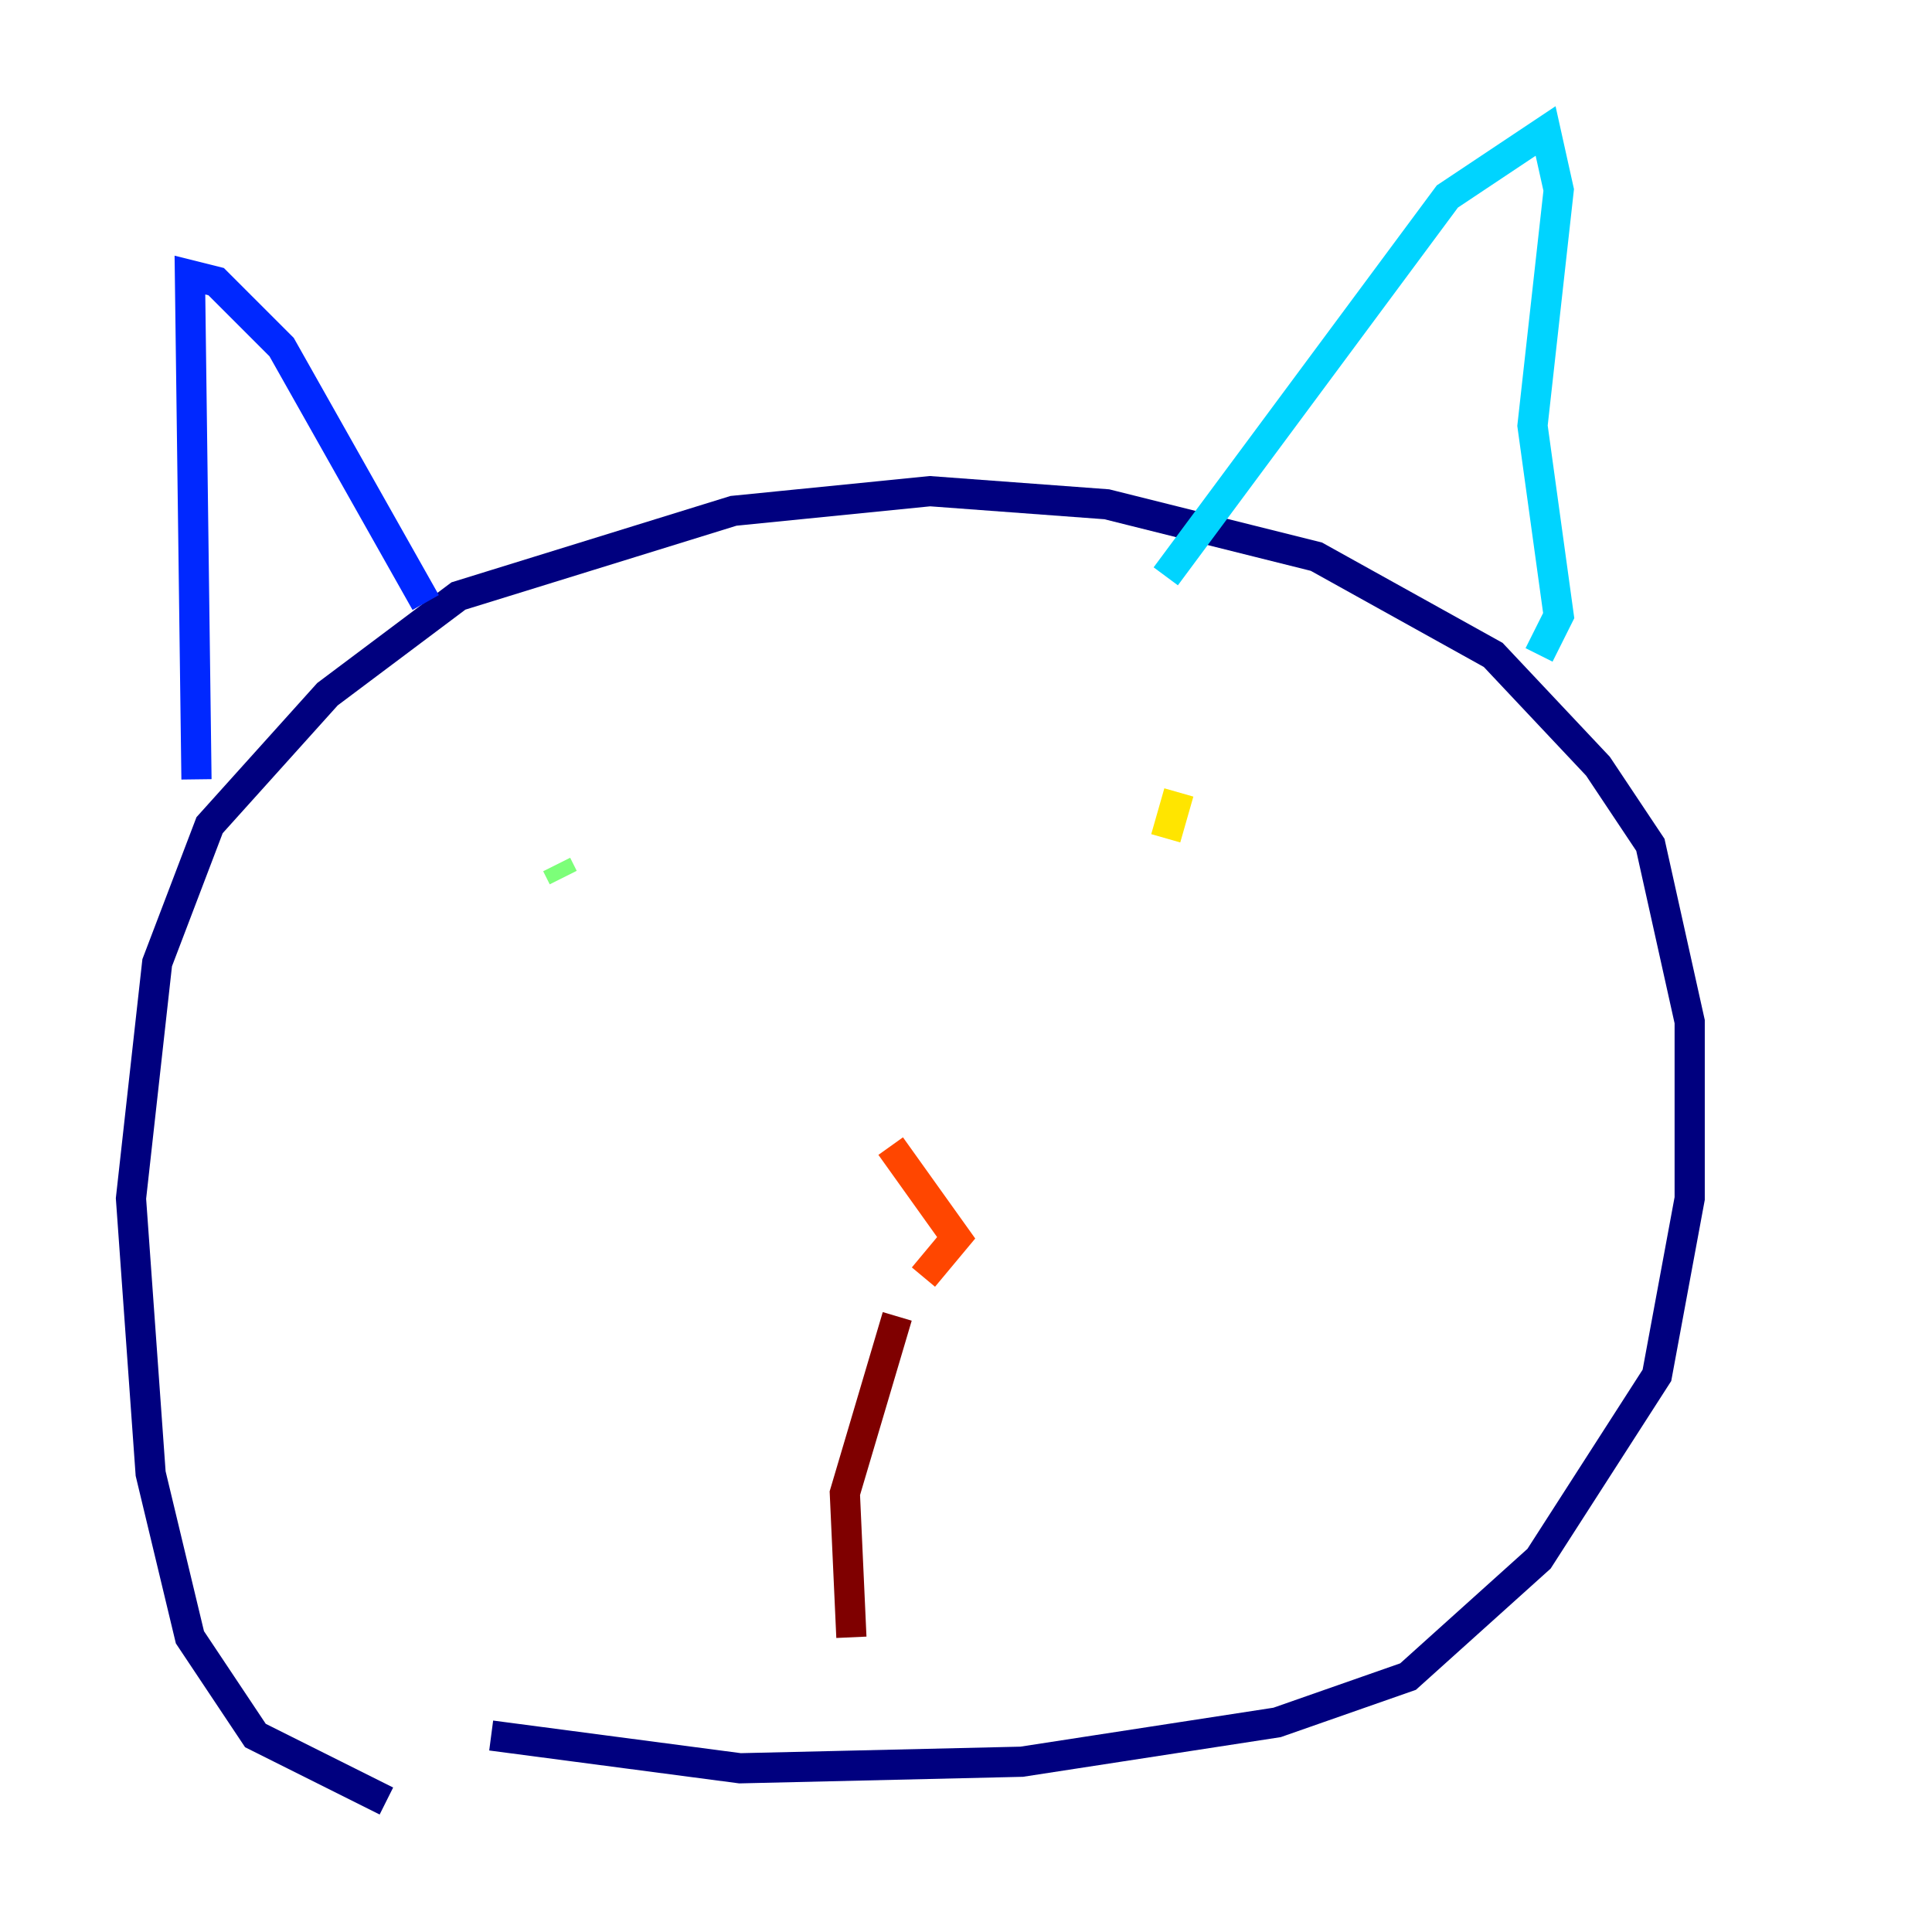 <?xml version="1.0" encoding="utf-8" ?>
<svg baseProfile="tiny" height="128" version="1.2" viewBox="0,0,128,128" width="128" xmlns="http://www.w3.org/2000/svg" xmlns:ev="http://www.w3.org/2001/xml-events" xmlns:xlink="http://www.w3.org/1999/xlink"><defs /><polyline fill="none" points="25.6,119.322 16.922,114.983 12.583,108.475 9.98,97.627 8.678,79.403 10.414,63.783 13.885,54.671 21.695,45.993 30.373,39.485 48.597,33.844 61.614,32.542 73.329,33.41 87.214,36.881 98.929,43.39 105.871,50.766 109.342,55.973 111.946,67.688 111.946,79.403 109.776,91.119 101.966,103.268 93.288,111.078 84.61,114.115 67.688,116.719 49.031,117.153 32.542,114.983" stroke="#00007f" stroke-width="2" /><polyline fill="none" points="13.017,51.634 12.583,18.224 14.319,18.658 18.658,22.997 28.203,39.919" stroke="#0028ff" stroke-width="2" /><polyline fill="none" points="77.234,38.183 95.891,13.017 102.4,8.678 103.268,12.583 101.532,28.203 103.268,40.786 101.966,43.39" stroke="#00d4ff" stroke-width="2" /><polyline fill="none" points="36.881,57.275 37.315,58.142" stroke="#7cff79" stroke-width="2" /><polyline fill="none" points="78.102,52.502 77.234,55.539" stroke="#ffe500" stroke-width="2" /><polyline fill="none" points="59.01,75.932 63.349,82.007 61.18,84.61" stroke="#ff4600" stroke-width="2" /><polyline fill="none" points="59.444,87.214 55.973,98.929 56.407,108.475" stroke="#7f0000" stroke-width="2" /></svg>